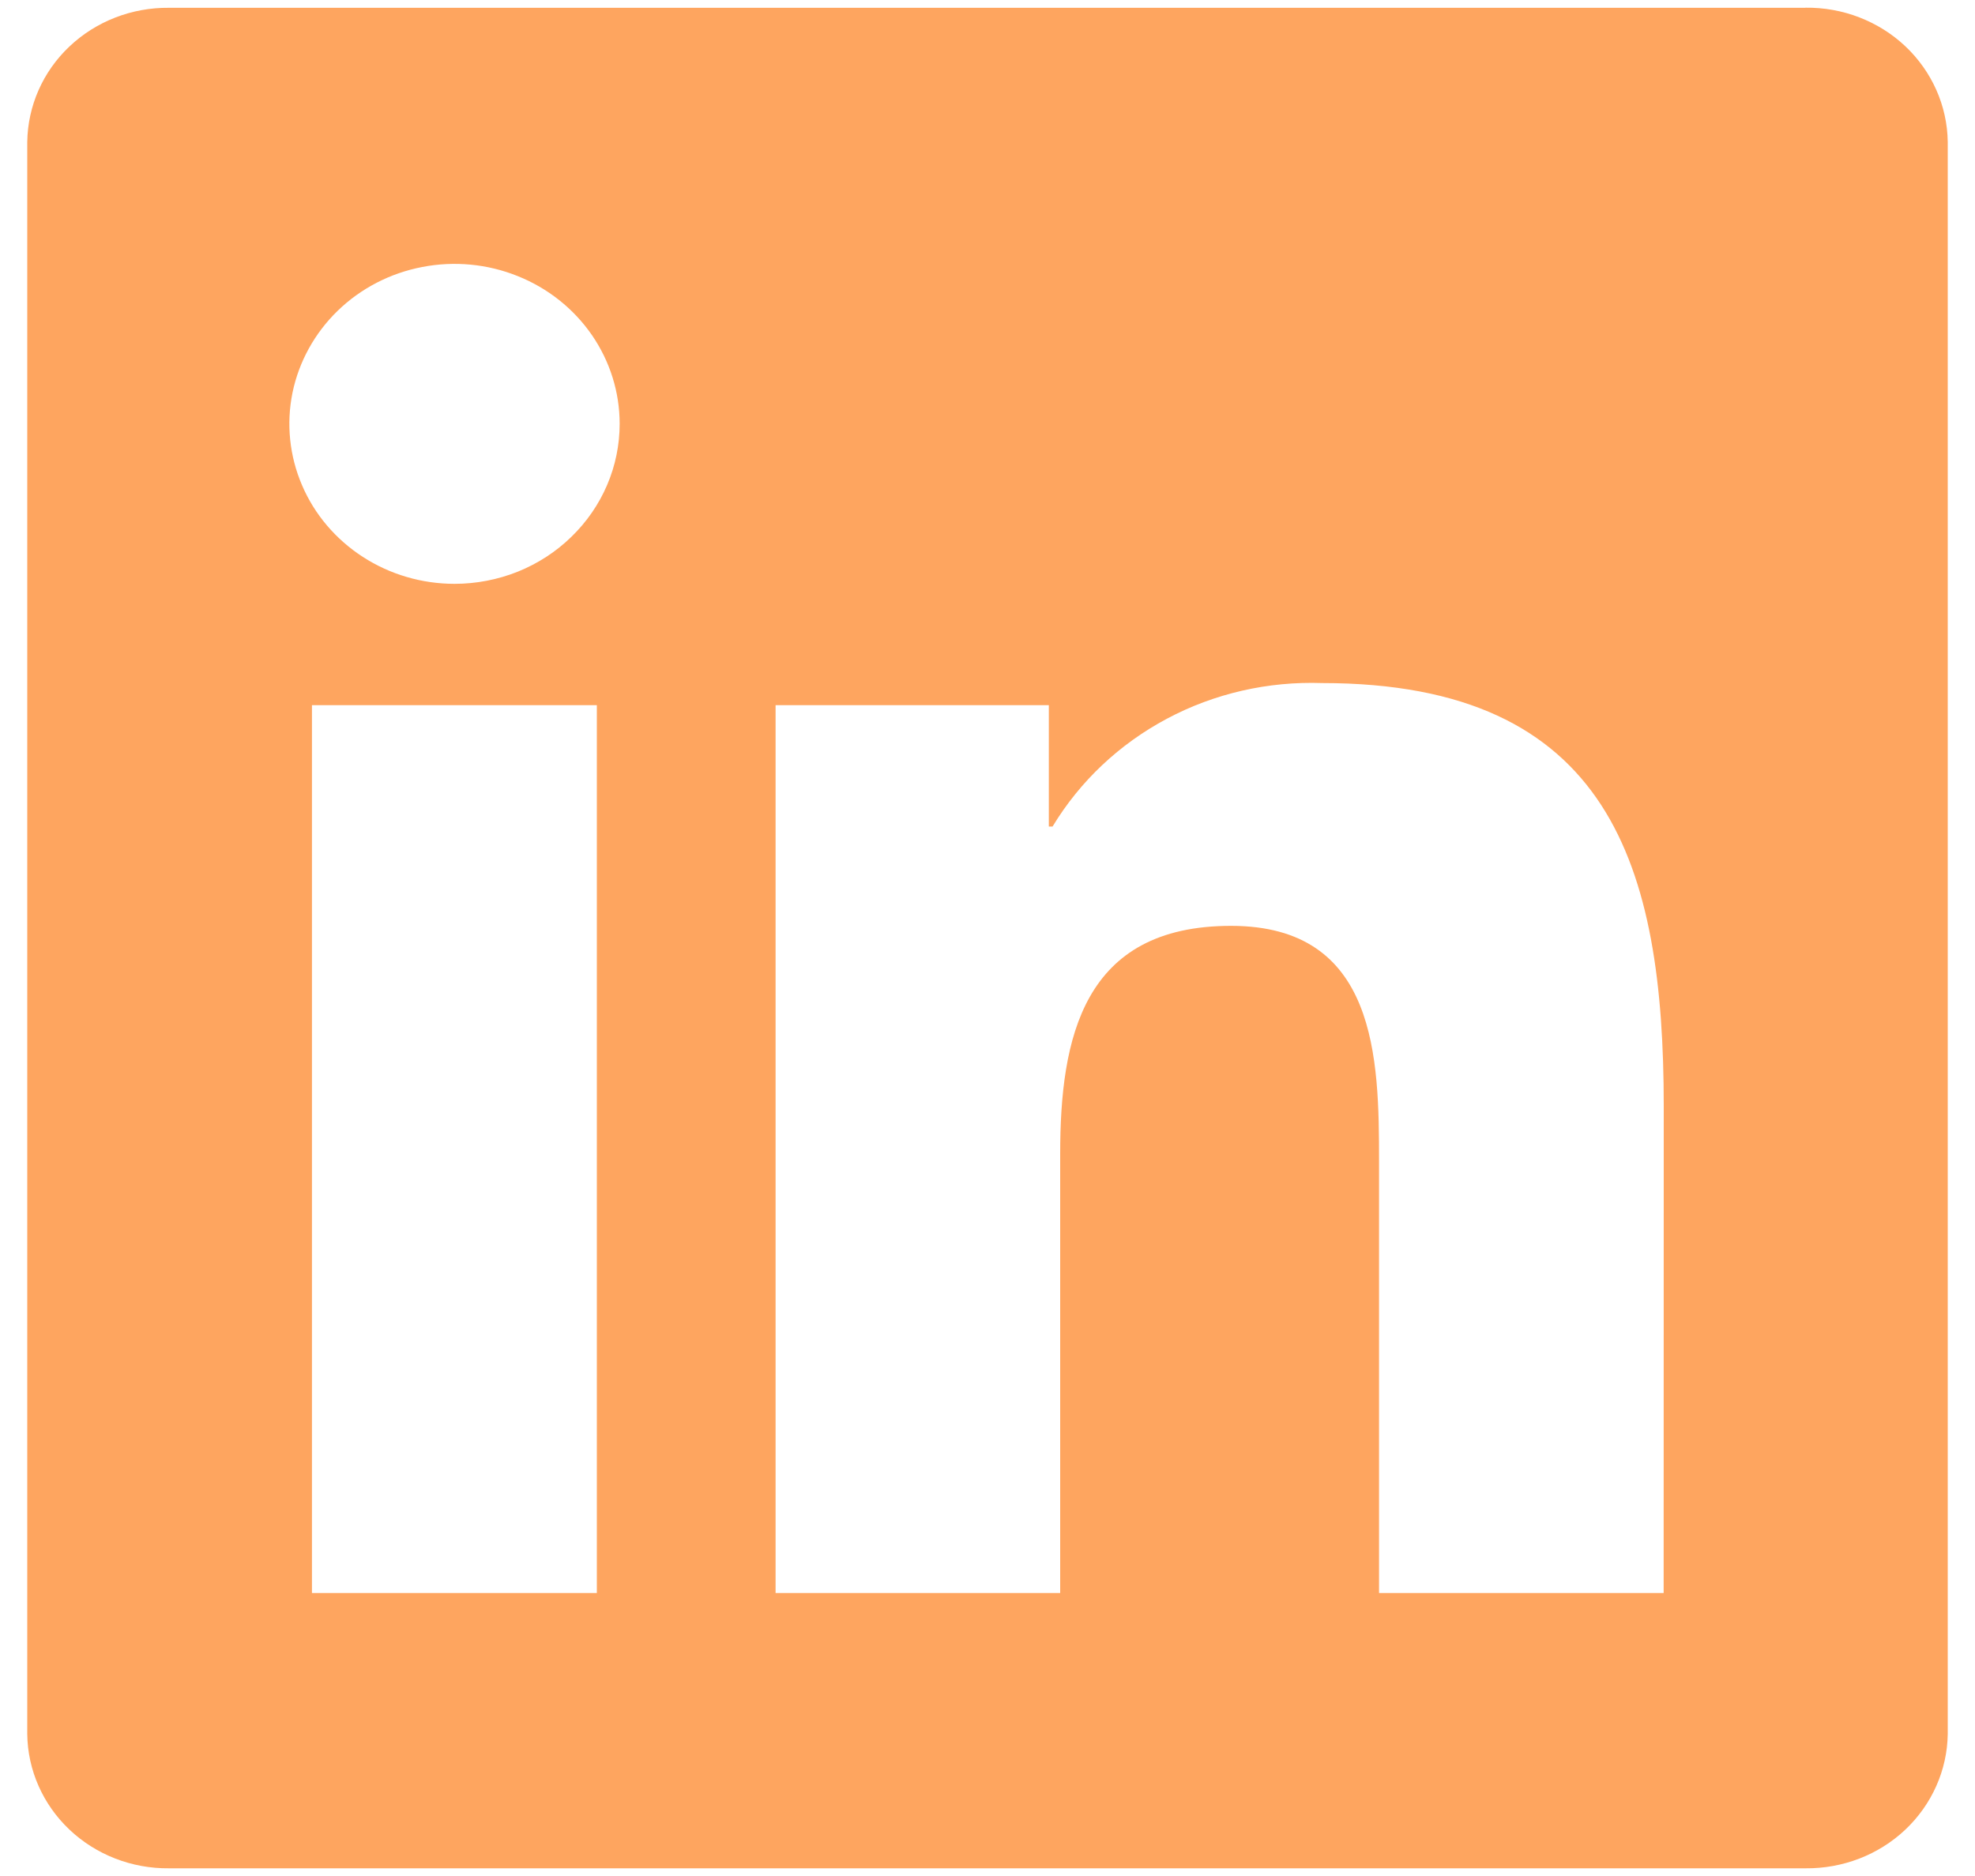 <svg width="20" height="19" viewBox="0 0 20 19" fill="none" xmlns="http://www.w3.org/2000/svg">
<path d="M16.847 16.134H13.965V11.762C13.965 10.719 13.946 9.377 12.466 9.377C10.966 9.377 10.736 10.513 10.736 11.686V16.134H7.854V7.142H10.621V8.371H10.659C10.936 7.912 11.336 7.535 11.817 7.279C12.297 7.023 12.841 6.899 13.389 6.918C16.309 6.918 16.848 8.78 16.848 11.201L16.847 16.134ZM4.603 5.913C4.272 5.913 3.949 5.818 3.674 5.64C3.399 5.462 3.184 5.209 3.058 4.913C2.931 4.617 2.898 4.291 2.962 3.977C3.027 3.663 3.186 3.374 3.42 3.147C3.654 2.92 3.952 2.766 4.276 2.704C4.6 2.641 4.937 2.673 5.242 2.796C5.548 2.918 5.809 3.126 5.993 3.392C6.177 3.659 6.275 3.972 6.275 4.292C6.275 4.505 6.232 4.716 6.148 4.912C6.064 5.109 5.94 5.288 5.785 5.438C5.63 5.589 5.446 5.708 5.243 5.79C5.04 5.871 4.822 5.913 4.603 5.913ZM6.044 16.134H3.159V7.142H6.044V16.134ZM18.283 0.079H1.711C1.335 0.075 0.972 0.216 0.703 0.471C0.434 0.725 0.281 1.073 0.276 1.438V17.562C0.28 17.927 0.434 18.275 0.703 18.53C0.972 18.785 1.335 18.926 1.711 18.922H18.283C18.66 18.926 19.024 18.786 19.294 18.531C19.564 18.276 19.719 17.927 19.724 17.562V1.437C19.719 1.071 19.564 0.723 19.294 0.468C19.024 0.214 18.66 0.073 18.283 0.078" fill="#FEA55F"/>
</svg>
